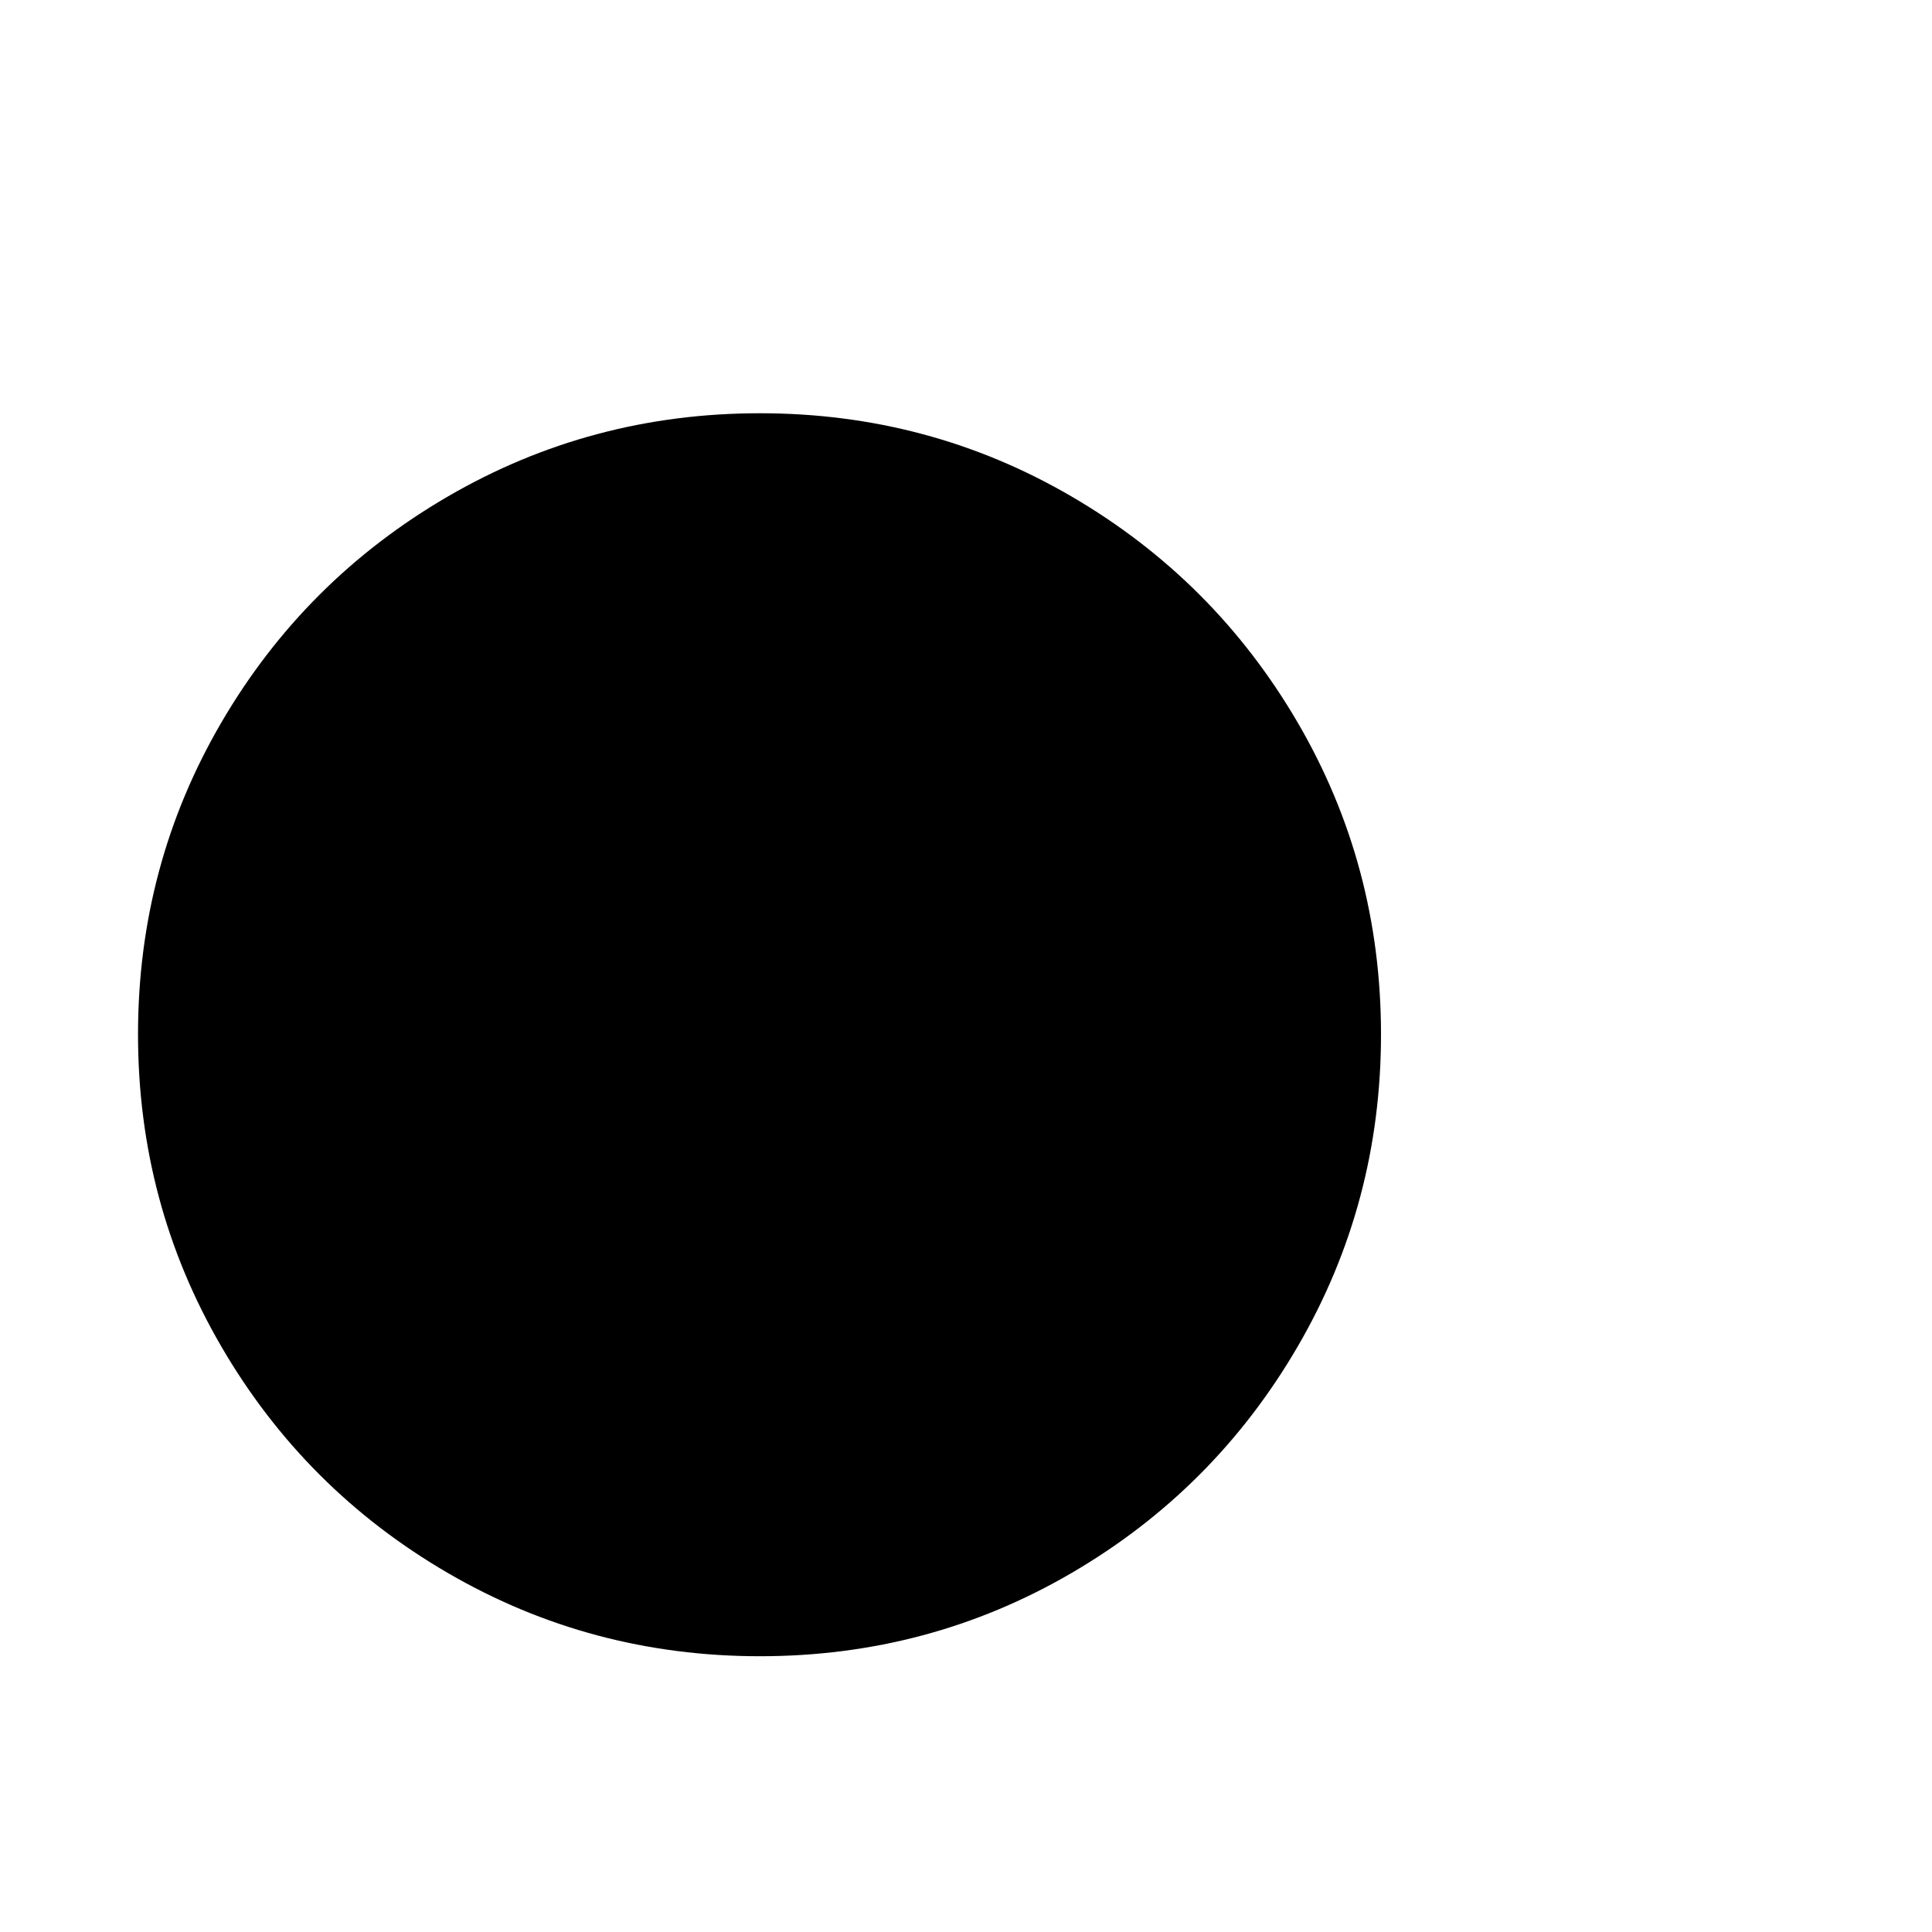 <svg viewBox="0 0 2389 2389" xmlns="http://www.w3.org/2000/svg"><path d="M170.667 1279q0 209 103 386t280 280 386 103 385.5-103 279.5-280 103-386-103-385.5-279.5-279.5-385.5-103-386 103-280 279.5-103 385.5z"/></svg>